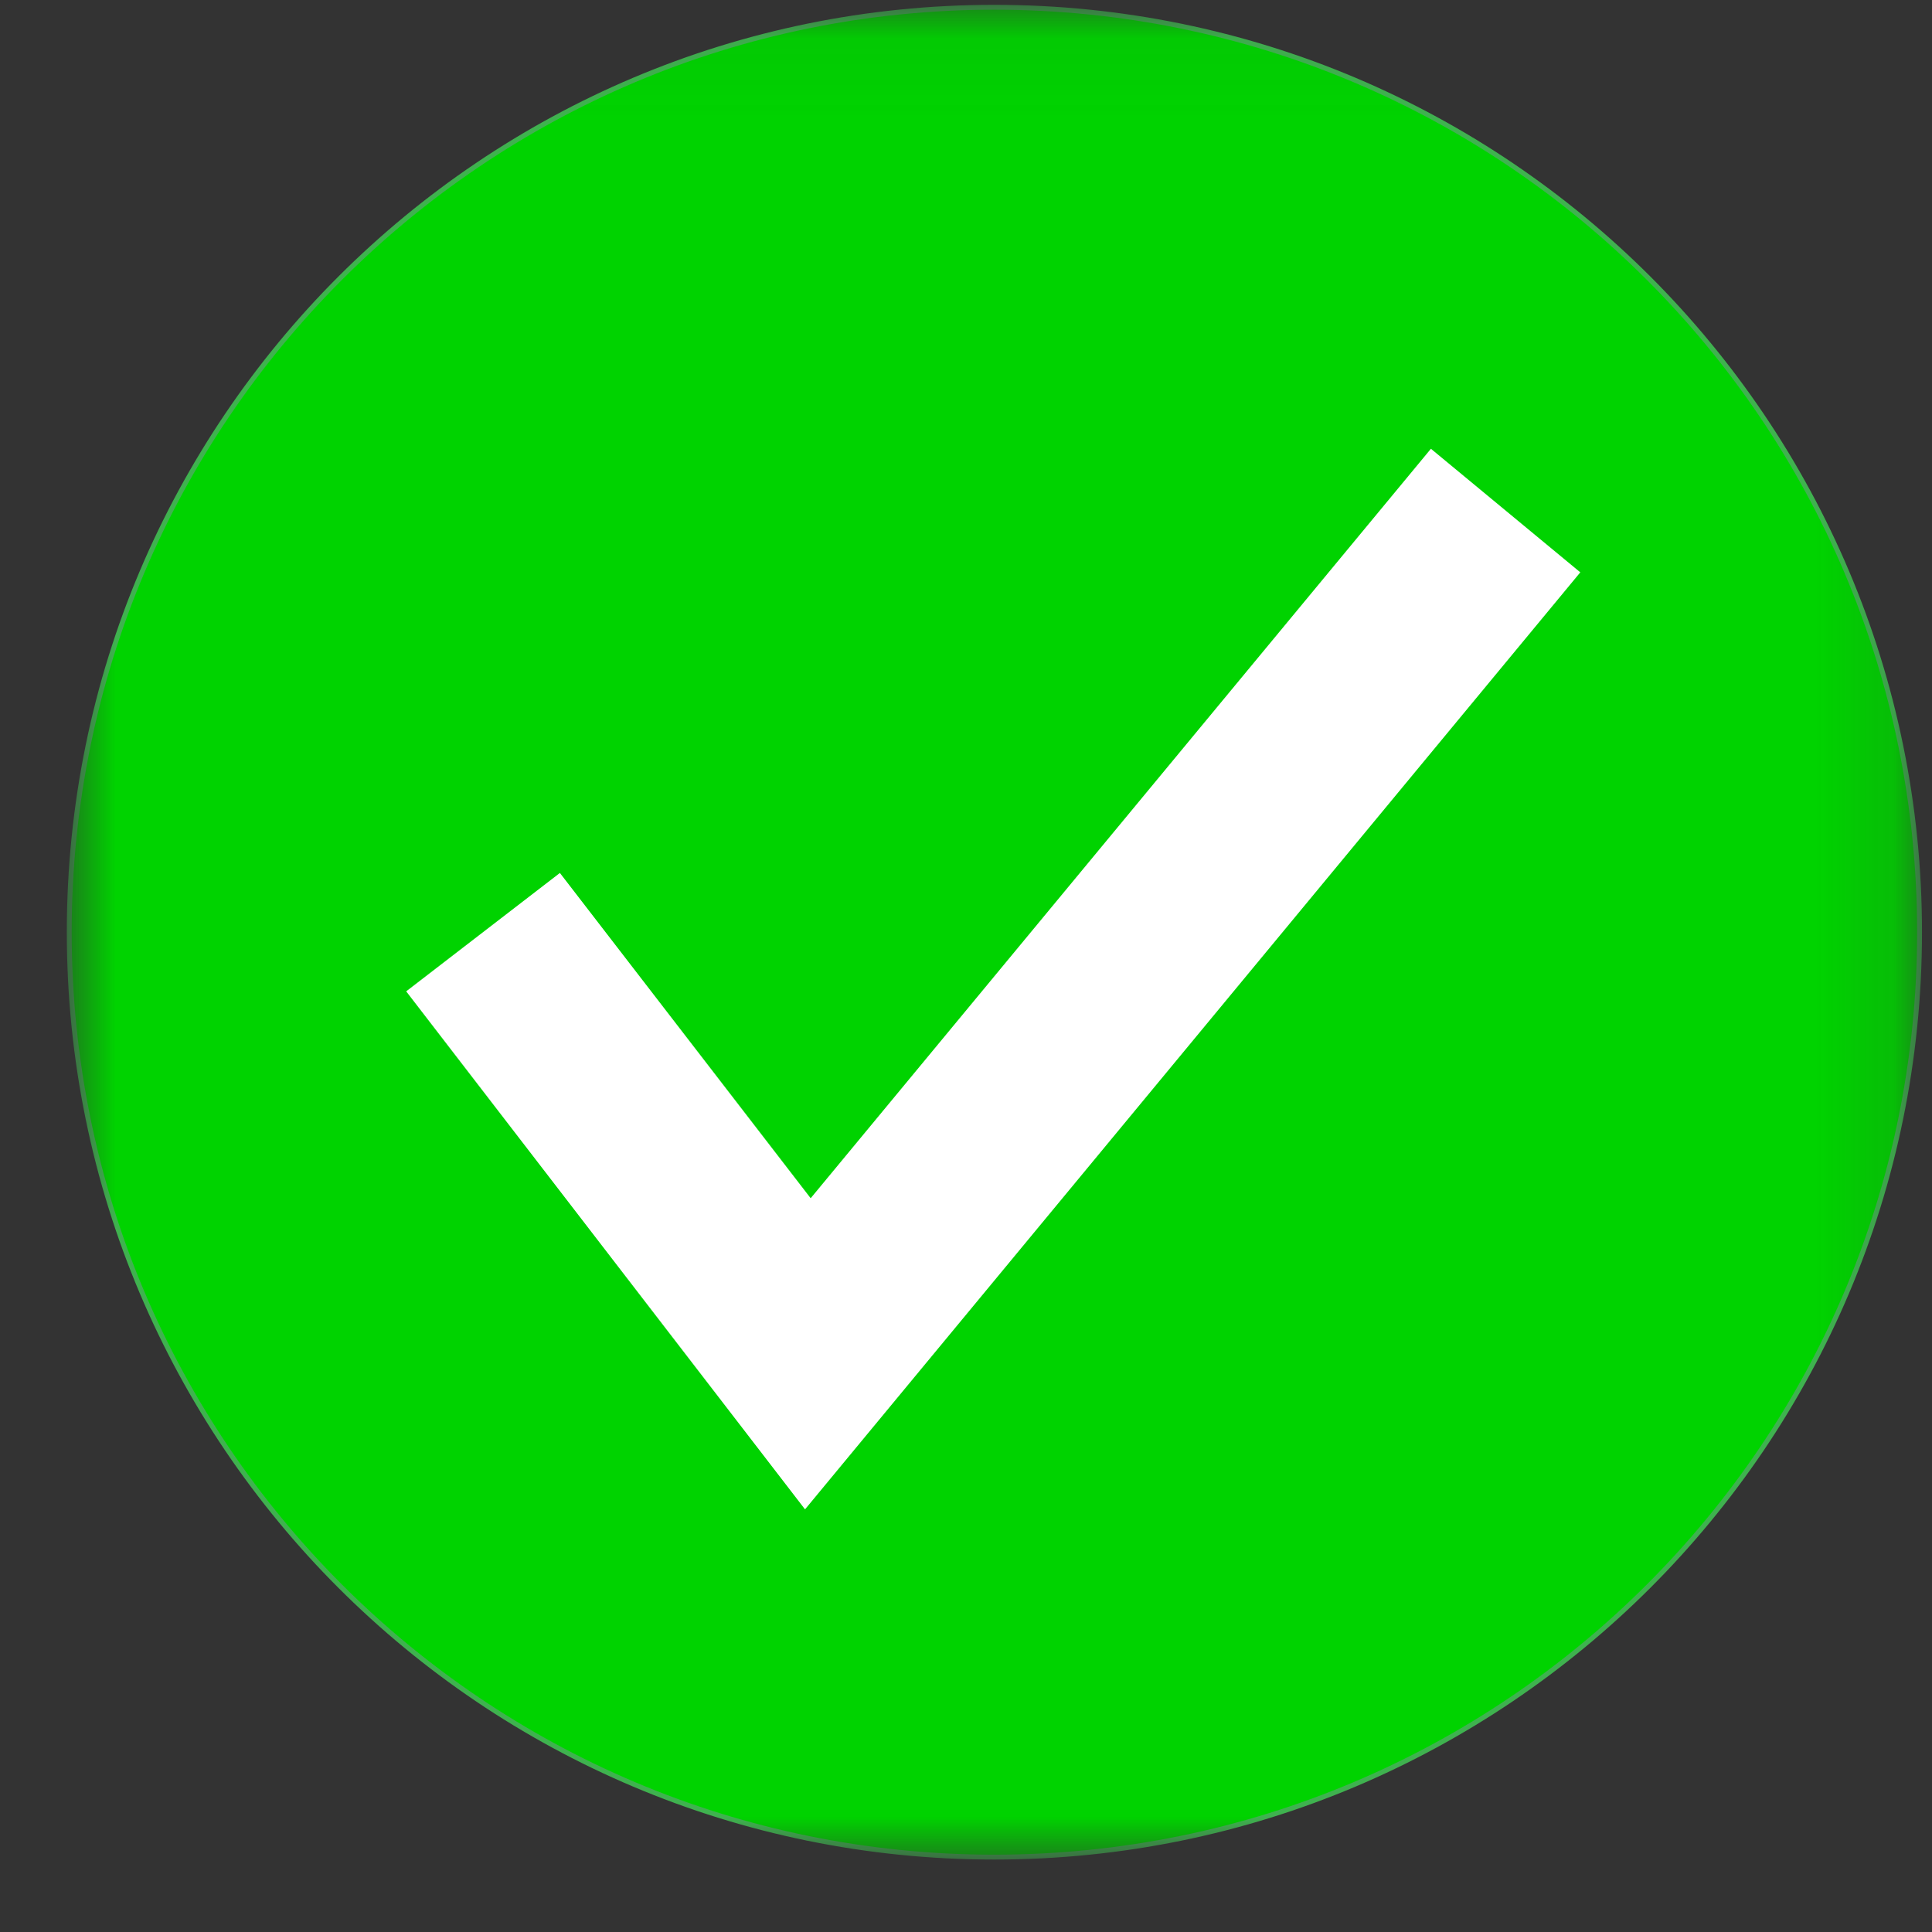 <svg width="25" height="25" viewBox="0 0 25 25" fill="none" xmlns="http://www.w3.org/2000/svg">
<rect x="0" y="0" width="25" height="25" fill="#333333" stroke="none"/>
<mask id="mask0_5532_22965" style="mask-type:luminance" maskUnits="userSpaceOnUse" x="0" y="0" width="25" height="25">
<path d="M0.865 0.062H24.865V24.062H0.865V0.062Z" fill="white"/>
</mask>
<g mask="url(#mask0_5532_22965)">
<path d="M12.865 24.031C6.256 24.031 0.896 18.672 0.896 12.062C0.896 5.453 6.256 0.094 12.865 0.094C19.48 0.094 24.839 5.453 24.839 12.062C24.839 18.672 19.48 24.031 12.865 24.031Z" fill="#00D300" stroke="#3FB24F" stroke-width="0.063" stroke-miterlimit="10"/>
</g>
<path d="M10.417 19.531L5.256 12.828L7.245 11.296L10.49 15.505L18.516 5.807L20.449 7.406L10.417 19.531Z" fill="white"/>
</svg>
